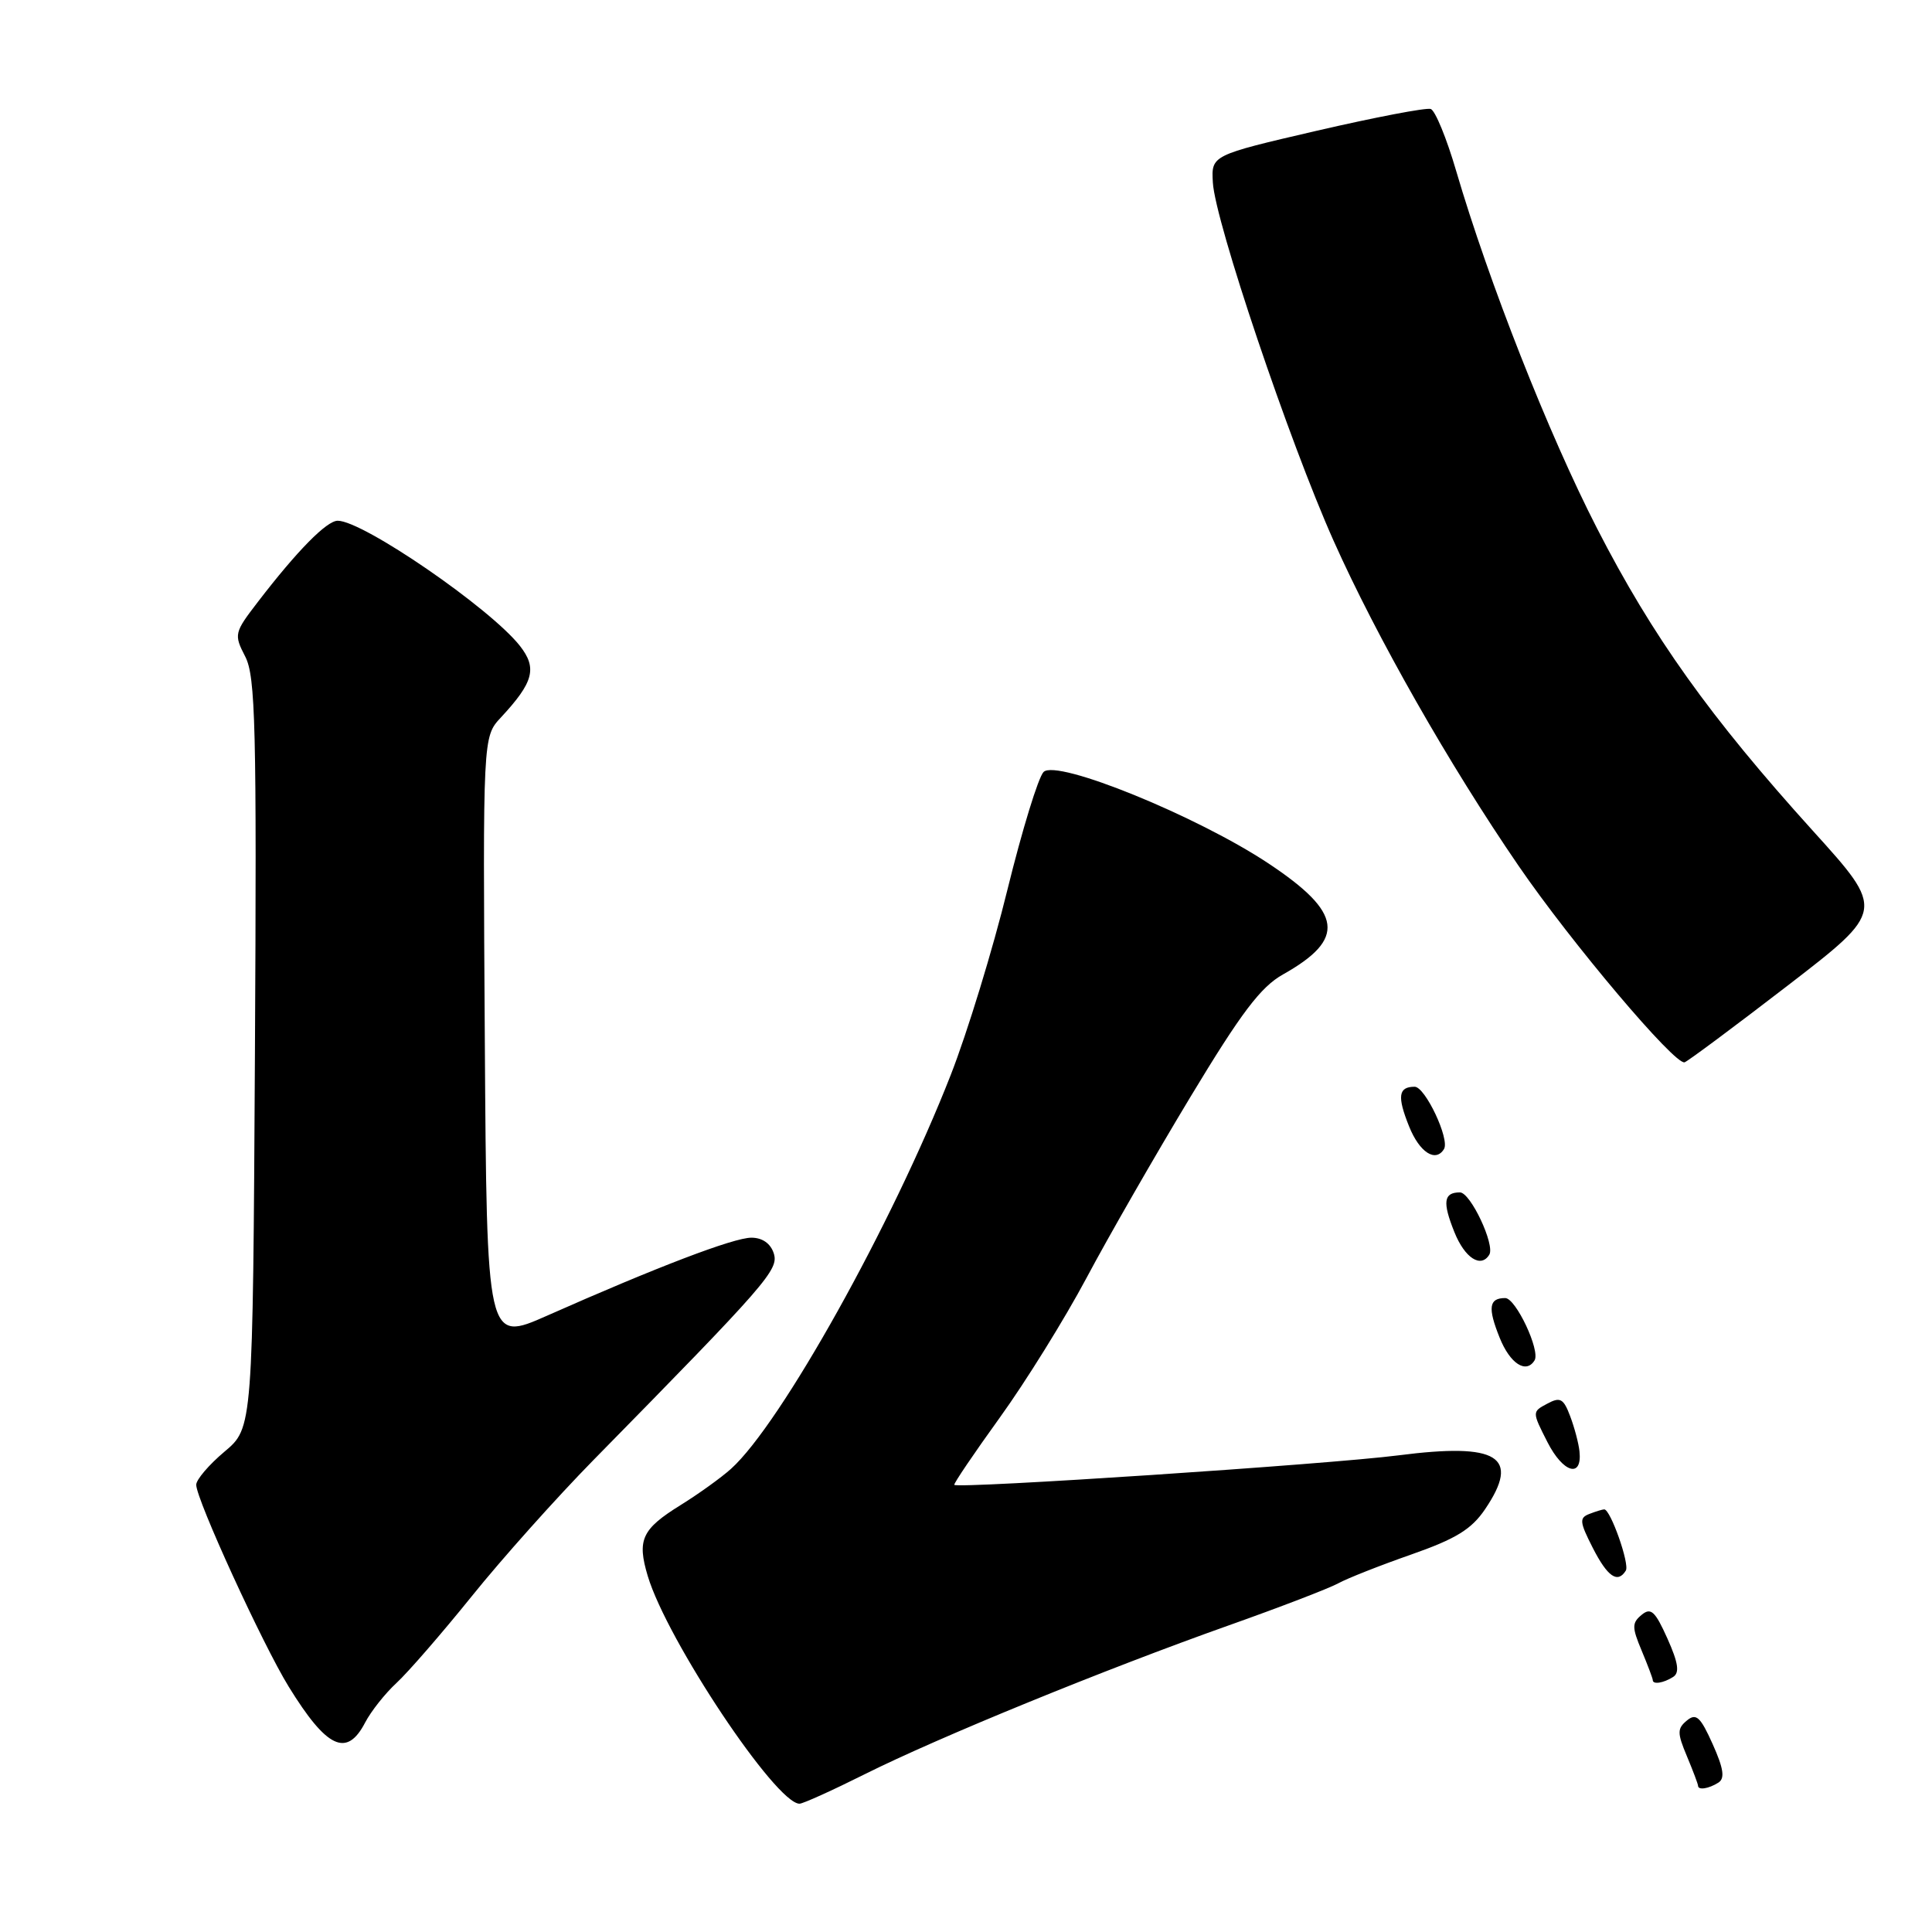 <?xml version="1.0" encoding="UTF-8" standalone="no"?>
<!DOCTYPE svg PUBLIC "-//W3C//DTD SVG 1.1//EN" "http://www.w3.org/Graphics/SVG/1.1/DTD/svg11.dtd" >
<svg xmlns="http://www.w3.org/2000/svg" xmlns:xlink="http://www.w3.org/1999/xlink" version="1.1" viewBox="0 0 256 256">
 <g >
 <path fill="currentColor"
d=" M 114.63 235.07 C 124.33 230.22 146.39 221.20 162.82 215.37 C 169.59 212.97 176.12 210.46 177.32 209.80 C 178.52 209.14 182.88 207.42 187.00 205.98 C 192.91 203.91 194.98 202.64 196.78 199.98 C 201.51 192.99 198.53 191.14 185.31 192.84 C 176.06 194.03 126.92 197.29 126.45 196.75 C 126.33 196.61 129.04 192.61 132.47 187.85 C 135.90 183.10 141.07 174.77 143.96 169.35 C 146.84 163.93 153.04 153.14 157.73 145.36 C 164.46 134.20 167.04 130.78 170.00 129.12 C 178.38 124.41 177.93 120.96 168.08 114.41 C 158.62 108.13 140.02 100.55 138.28 102.29 C 137.58 102.99 135.43 110.01 133.49 117.89 C 131.56 125.77 128.18 136.81 125.98 142.43 C 118.26 162.17 103.47 188.69 96.86 194.63 C 95.56 195.80 92.57 197.95 90.20 199.42 C 85.04 202.62 84.39 204.02 85.83 208.83 C 88.39 217.36 102.81 239.00 105.94 239.00 C 106.40 239.00 110.31 237.23 114.63 235.07 Z  M 227.69 236.21 C 228.58 235.65 228.39 234.35 226.94 231.11 C 225.31 227.48 224.75 226.96 223.52 227.98 C 222.23 229.05 222.23 229.62 223.53 232.72 C 224.34 234.66 225.00 236.41 225.00 236.62 C 225.00 237.24 226.41 237.02 227.69 236.21 Z  M 48.38 228.25 C 49.17 226.74 51.04 224.38 52.54 223.00 C 54.04 221.62 58.53 216.45 62.52 211.50 C 66.50 206.55 73.75 198.44 78.63 193.47 C 101.72 169.96 103.21 168.25 102.53 166.08 C 102.11 164.77 101.02 164.00 99.56 164.00 C 97.22 164.00 87.05 167.88 72.50 174.33 C 64.50 177.87 64.50 177.87 64.24 137.75 C 63.98 97.63 63.98 97.63 66.37 95.07 C 70.71 90.40 71.21 88.53 68.88 85.57 C 64.94 80.57 48.10 69.00 44.75 69.00 C 43.29 69.00 39.39 72.96 34.19 79.73 C 31.03 83.84 30.98 84.06 32.49 86.99 C 33.86 89.63 34.02 96.24 33.78 139.61 C 33.50 189.20 33.50 189.20 29.75 192.35 C 27.69 194.08 26.00 196.06 26.00 196.74 C 26.00 198.68 34.82 217.93 38.26 223.50 C 43.30 231.68 45.95 232.92 48.38 228.25 Z  M 221.69 222.21 C 222.58 221.65 222.39 220.35 220.94 217.11 C 219.31 213.48 218.75 212.96 217.52 213.98 C 216.23 215.05 216.23 215.62 217.53 218.72 C 218.34 220.66 219.00 222.41 219.00 222.62 C 219.00 223.24 220.41 223.02 221.69 222.21 Z  M 215.43 208.11 C 215.96 207.25 213.40 200.00 212.57 200.00 C 212.35 200.00 211.46 200.27 210.61 200.60 C 209.24 201.12 209.30 201.66 211.05 205.10 C 213.01 208.94 214.35 209.86 215.43 208.11 Z  M 209.29 192.32 C 209.18 191.24 208.62 189.14 208.05 187.64 C 207.17 185.30 206.73 185.07 205.01 186.00 C 203.00 187.07 203.00 187.07 205.05 191.10 C 207.13 195.18 209.67 195.91 209.29 192.32 Z  M 203.34 180.25 C 204.12 178.95 200.85 172.00 199.45 172.00 C 197.29 172.00 197.11 173.27 198.71 177.25 C 200.09 180.70 202.23 182.08 203.34 180.25 Z  M 197.34 166.25 C 198.12 164.95 194.85 158.00 193.45 158.00 C 191.29 158.00 191.11 159.27 192.71 163.25 C 194.09 166.70 196.23 168.08 197.34 166.25 Z  M 191.34 152.25 C 192.12 150.95 188.85 144.00 187.45 144.00 C 185.29 144.00 185.11 145.27 186.71 149.25 C 188.09 152.70 190.23 154.08 191.34 152.25 Z  M 236.91 130.57 C 249.78 120.65 249.78 120.65 240.21 110.08 C 226.60 95.03 218.96 84.33 211.61 70.00 C 205.19 57.49 197.28 37.40 192.95 22.65 C 191.69 18.33 190.17 14.64 189.58 14.44 C 188.98 14.24 182.20 15.54 174.50 17.32 C 160.50 20.57 160.50 20.57 160.71 24.19 C 161.01 29.37 170.83 58.50 176.71 71.66 C 182.41 84.42 192.03 101.32 201.20 114.70 C 208.17 124.88 221.95 141.18 223.22 140.76 C 223.66 140.61 229.82 136.03 236.91 130.57 Z "/>
</g>
</svg>